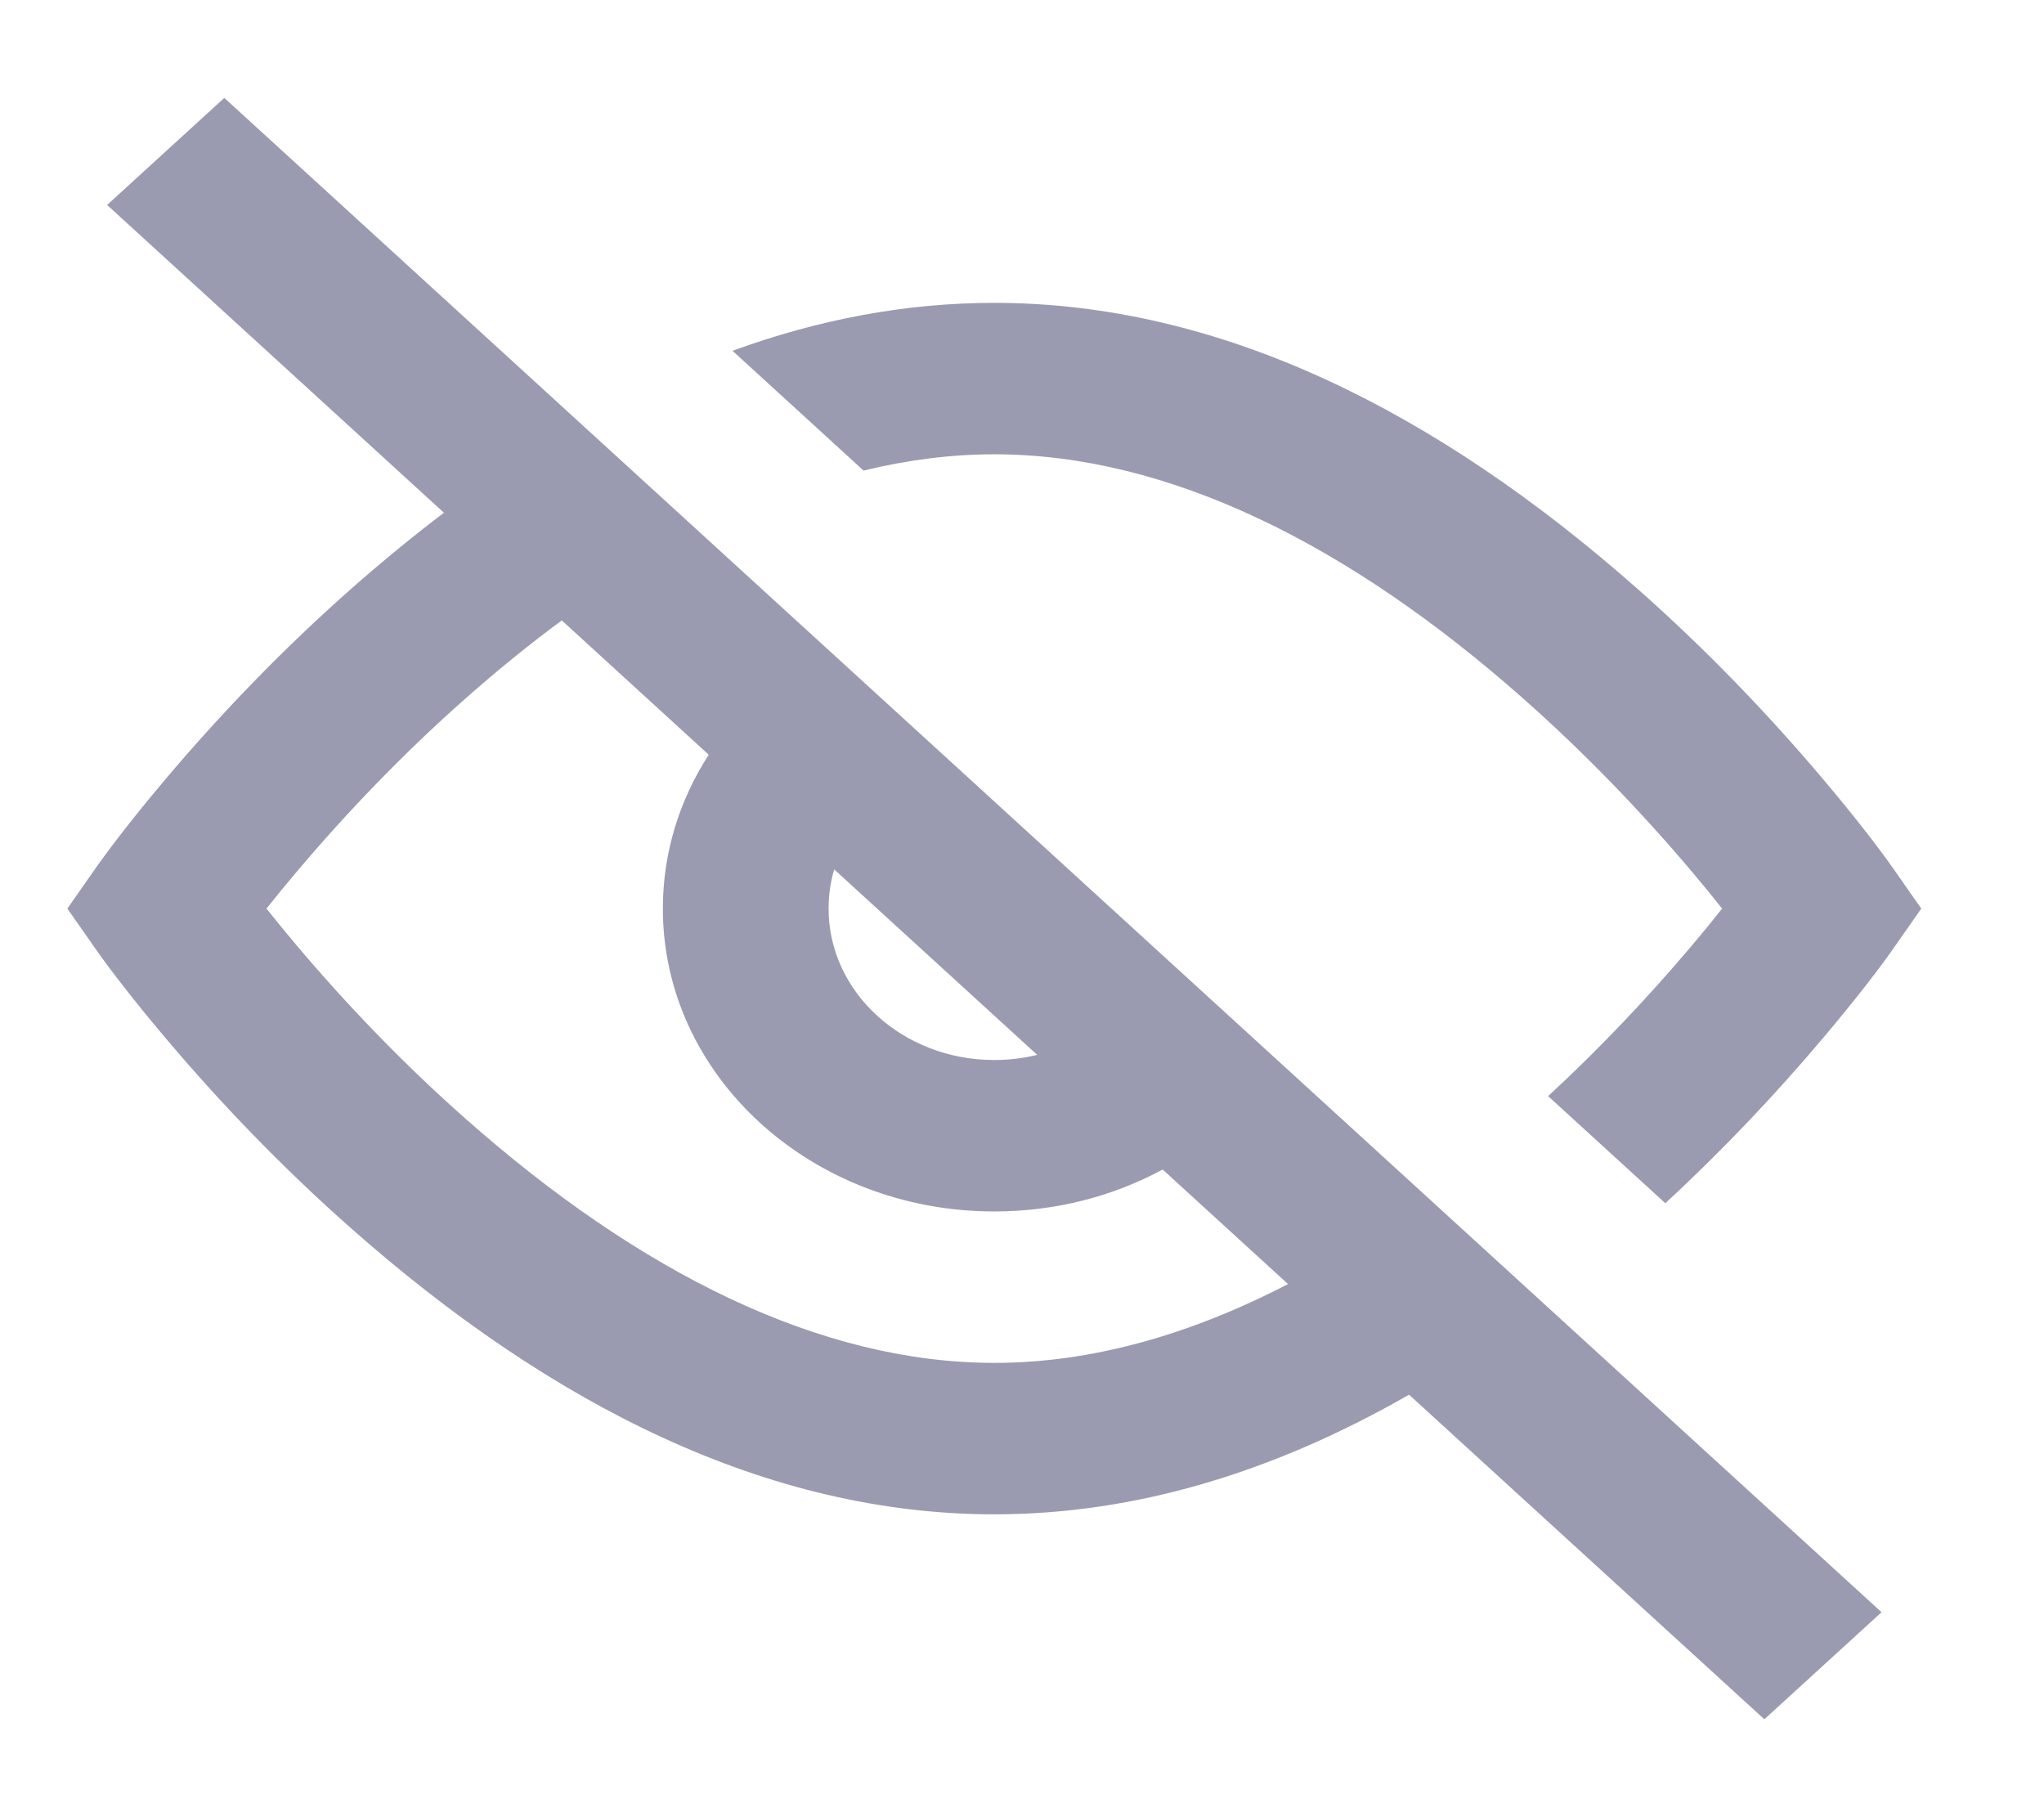 <svg width="27" height="24" viewBox="0 0 27 24" fill="none" xmlns="http://www.w3.org/2000/svg">
<path fill-rule="evenodd" clip-rule="evenodd" d="M2.963 1.293L1.415 2.707L5.864 6.772C5.45 7.086 5.04 7.423 4.634 7.781C3.726 8.583 2.905 9.439 2.182 10.296C1.746 10.812 1.437 11.219 1.267 11.461L0.89 12L1.267 12.539C1.437 12.781 1.746 13.188 2.182 13.704C2.905 14.561 3.726 15.417 4.634 16.219C7.294 18.57 10.149 20 13.134 20C15.018 20 16.849 19.431 18.613 18.42L23.306 22.707L24.854 21.293L2.963 1.293ZM17.014 16.959L15.358 15.446C14.707 15.798 13.946 16 13.134 16C10.716 16 8.756 14.209 8.756 12C8.756 11.258 8.977 10.564 9.362 9.968L7.421 8.194C6.997 8.506 6.575 8.849 6.156 9.219C5.33 9.948 4.578 10.733 3.916 11.517C3.773 11.686 3.641 11.848 3.52 12C3.641 12.152 3.773 12.314 3.916 12.483C4.578 13.267 5.33 14.052 6.156 14.781C8.447 16.806 10.83 18 13.134 18C14.413 18 15.716 17.632 17.014 16.959ZM11.019 11.482C10.971 11.647 10.945 11.821 10.945 12C10.945 13.105 11.925 14 13.134 14C13.33 14 13.521 13.976 13.701 13.932L11.019 11.482ZM21.998 15.891L20.45 14.477C21.144 13.836 21.782 13.159 22.353 12.483C22.496 12.314 22.628 12.152 22.748 12C22.628 11.848 22.496 11.686 22.353 11.517C21.691 10.733 20.938 9.948 20.113 9.219C17.822 7.194 15.438 6 13.134 6C12.563 6 11.986 6.074 11.407 6.215L9.676 4.633C10.806 4.221 11.96 4 13.134 4C16.12 4 18.974 5.431 21.635 7.781C22.542 8.583 23.363 9.439 24.086 10.296C24.522 10.812 24.832 11.219 25.002 11.461L25.379 12L25.002 12.539C24.832 12.781 24.522 13.188 24.086 13.704C23.461 14.445 22.762 15.186 21.998 15.891Z" fill="#9A9AB0"/>
</svg>
